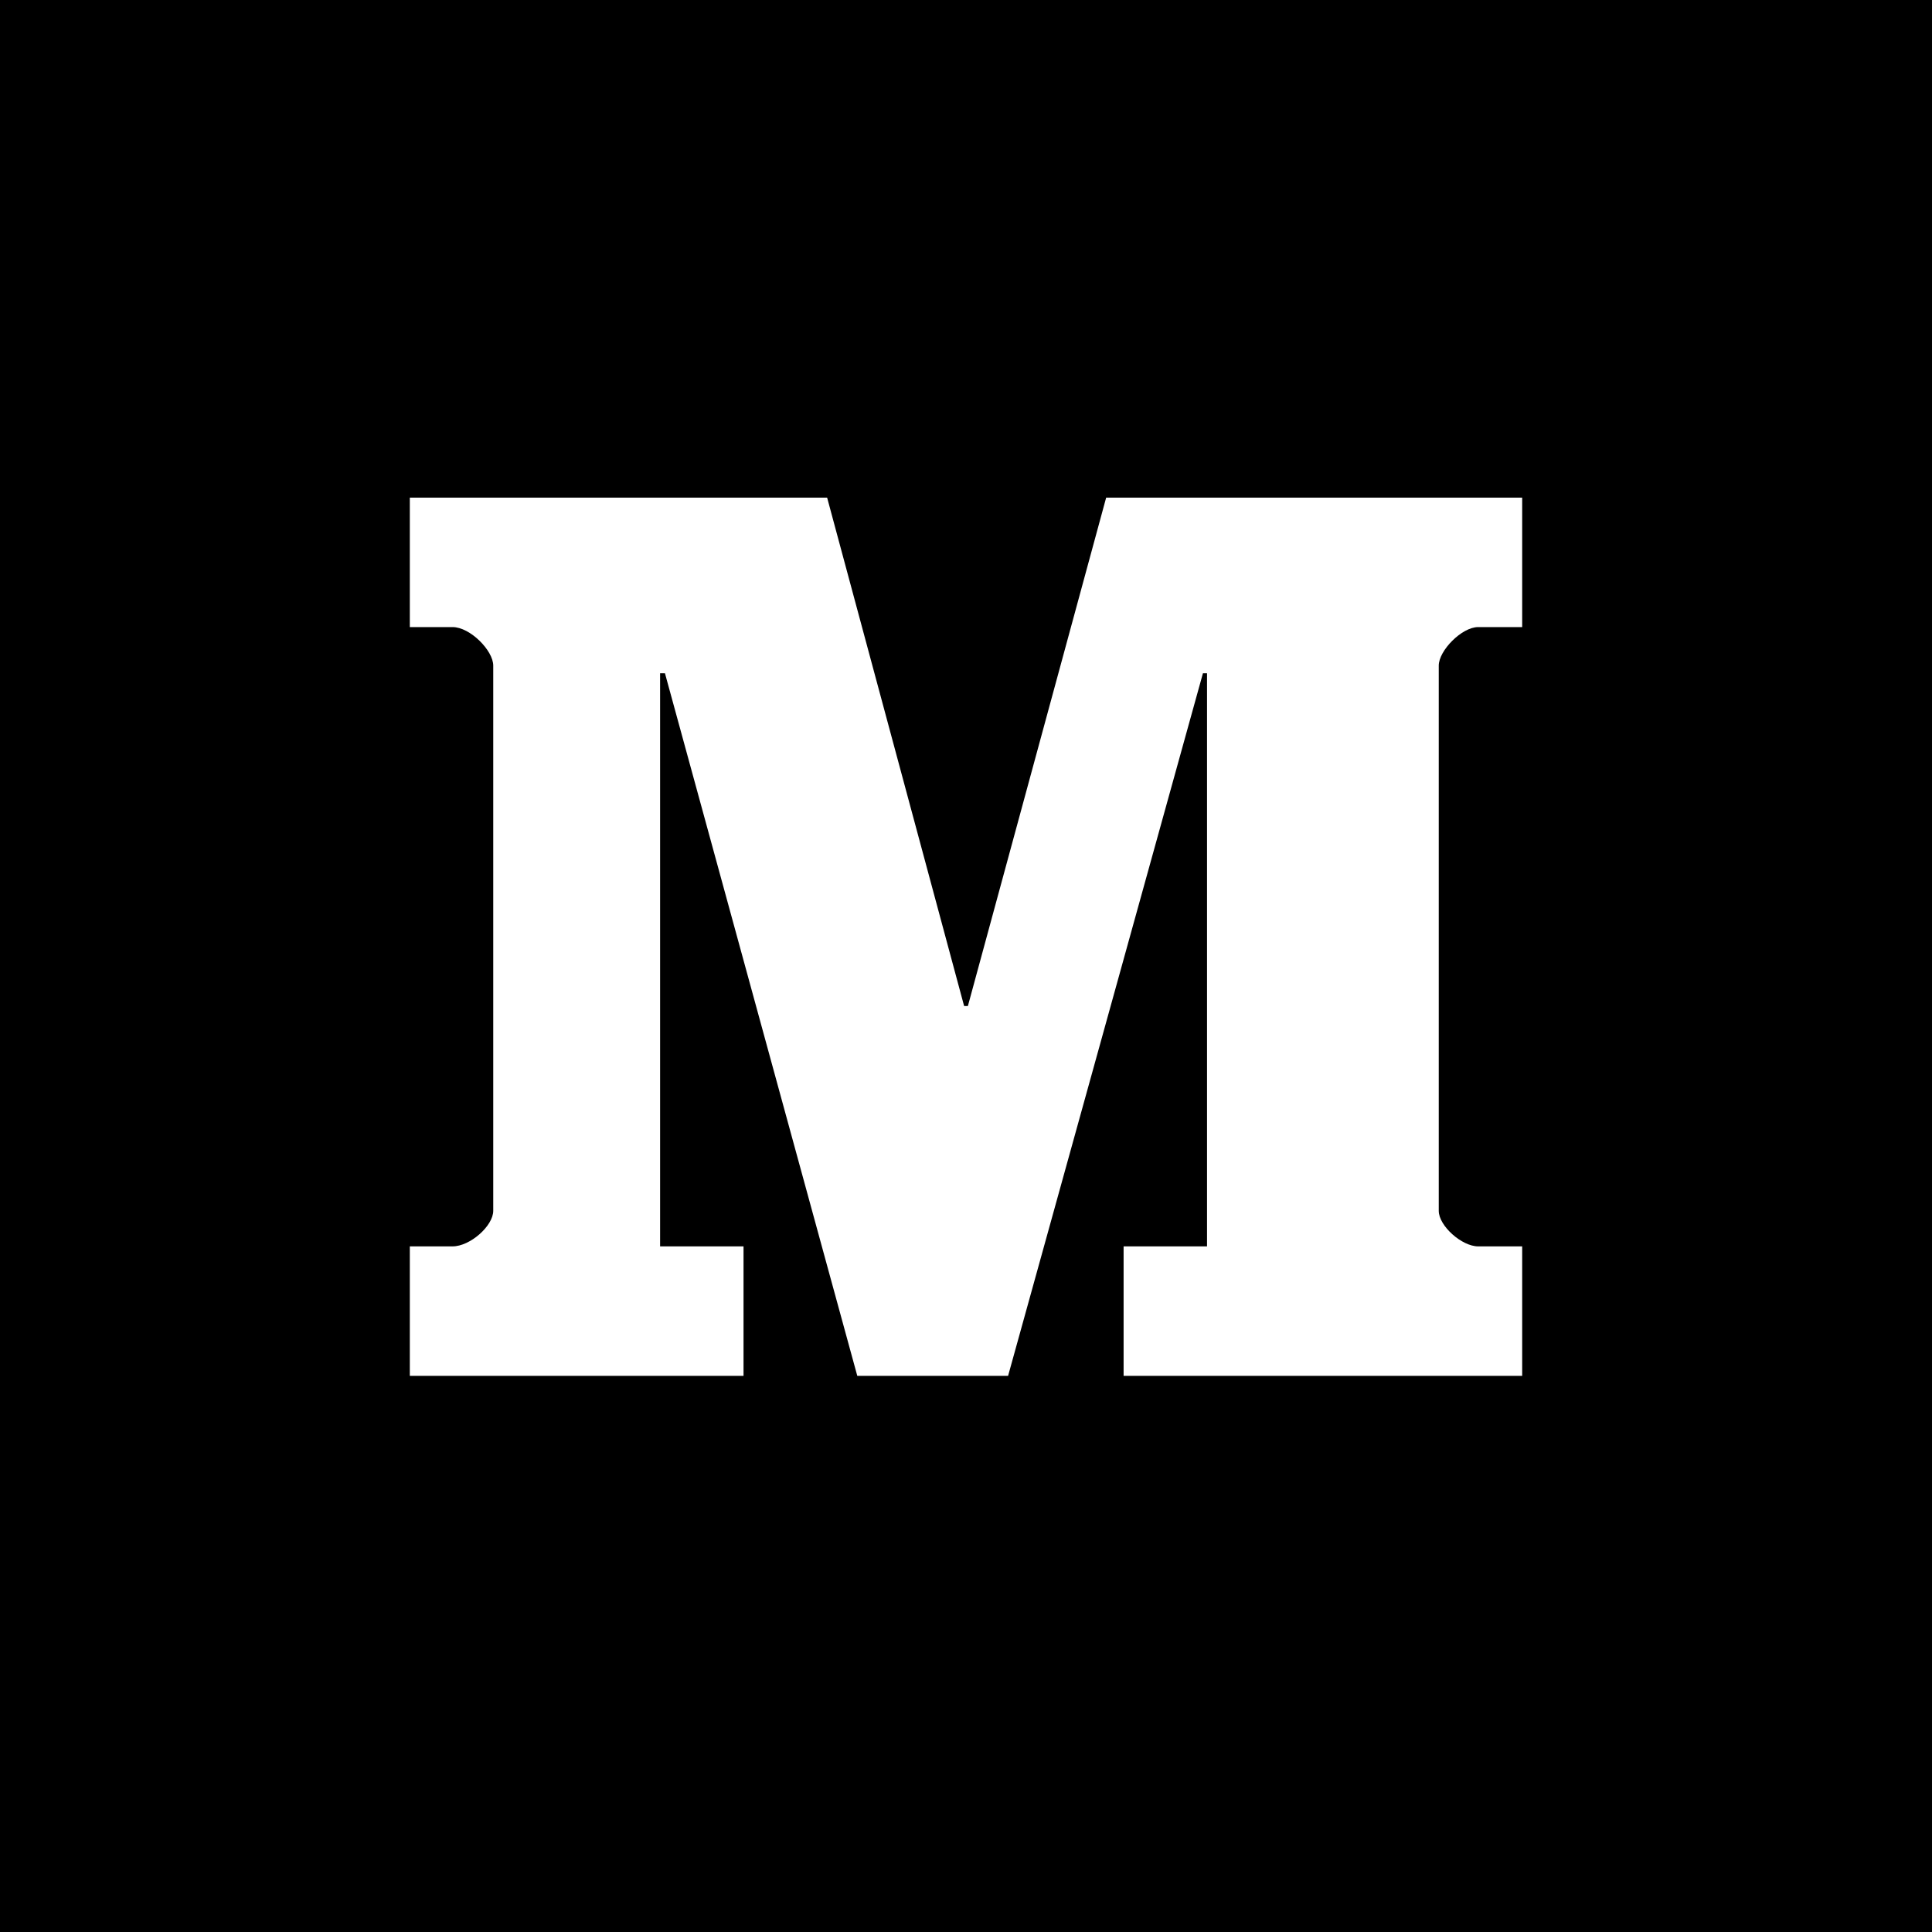 <?xml version="1.0" encoding="UTF-8"?>
<svg width="33px" height="33px" viewBox="0 0 33 33" version="1.1" xmlns="http://www.w3.org/2000/svg" xmlns:xlink="http://www.w3.org/1999/xlink">
    <g id="Post_ico" stroke="none" stroke-width="1" fill-rule="evenodd">
        <g id="like_LikeButton-Setting" transform="translate(-544, -400)">
            <g id="Group-3" transform="translate(64, 296)">
                <path d="M480,104 L513,104 L513,137 L480,137 L480,104 Z M506,114.711 L506,114.711 L506,112.5 L498.894,112.5 L496.532,121.184 L496.468,121.184 L494.128,112.5 L487,112.5 L487,114.711 L487.73,114.711 C488.03,114.711 488.425,115.112 488.425,115.369 L488.425,124.681 C488.425,124.939 488.03,125.289 487.73,125.289 L487,125.289 L487,127.5 L492.7,127.5 L492.7,125.289 L491.275,125.289 L491.275,115.5 L491.358,115.5 L494.643,127.5 L497.219,127.5 L500.547,115.5 L500.617,115.5 L500.617,125.289 L499.192,125.289 L499.192,127.5 L506,127.5 L506,125.289 L505.248,125.289 C504.969,125.289 504.575,124.939 504.575,124.682 L504.575,115.369 C504.575,115.112 504.969,114.711 505.248,114.711 L506,114.711 Z" id="Medium"></path>
            </g>
        </g>
    </g>
</svg>
